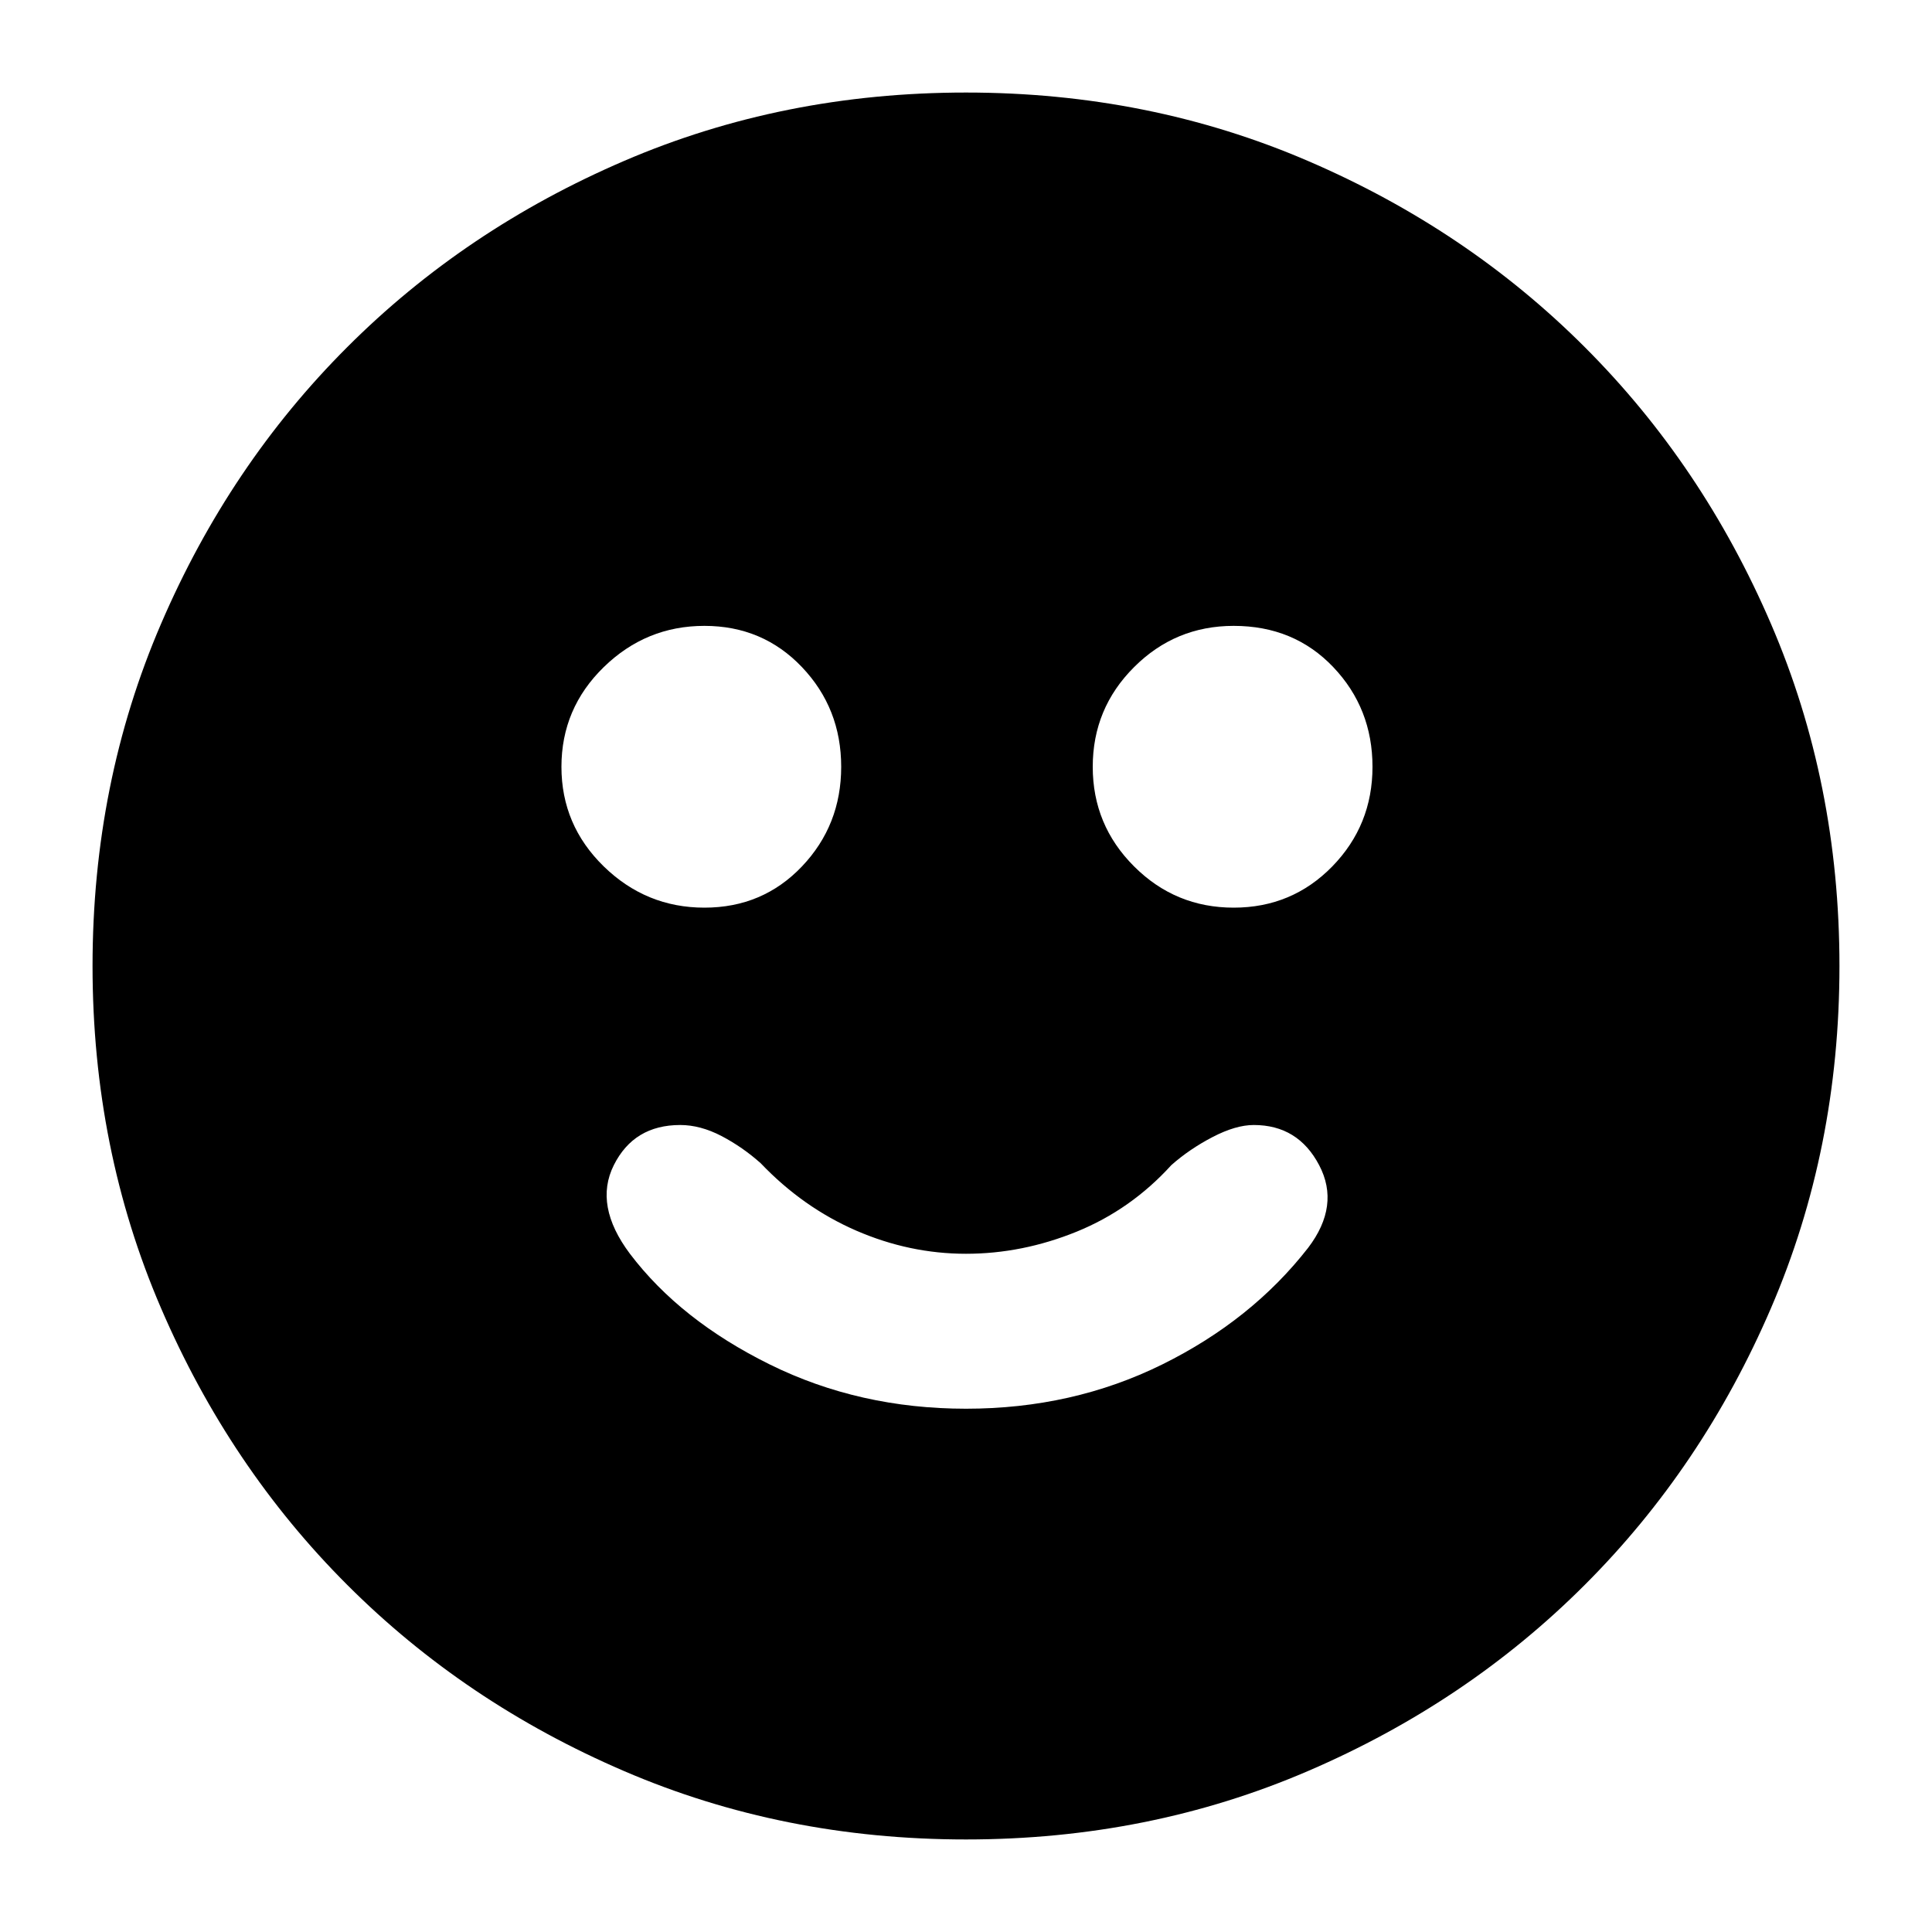 <svg xmlns="http://www.w3.org/2000/svg" height="20" width="20"><path d="M12.771 9.396Q13.375 9.396 13.792 8.969Q14.208 8.542 14.208 7.938Q14.208 7.333 13.802 6.906Q13.396 6.479 12.771 6.479Q12.167 6.479 11.74 6.906Q11.312 7.333 11.312 7.938Q11.312 8.542 11.74 8.969Q12.167 9.396 12.771 9.396ZM7.292 9.396Q7.896 9.396 8.302 8.969Q8.708 8.542 8.708 7.938Q8.708 7.333 8.302 6.906Q7.896 6.479 7.292 6.479Q6.688 6.479 6.25 6.906Q5.812 7.333 5.812 7.938Q5.812 8.542 6.25 8.969Q6.688 9.396 7.292 9.396ZM10 14.583Q11.104 14.583 12.031 14.125Q12.958 13.667 13.542 12.917Q13.875 12.479 13.656 12.062Q13.438 11.646 12.979 11.646Q12.792 11.646 12.552 11.771Q12.312 11.896 12.125 12.062Q11.708 12.521 11.146 12.75Q10.583 12.979 10 12.979Q9.417 12.979 8.865 12.74Q8.312 12.5 7.875 12.042Q7.688 11.875 7.469 11.76Q7.25 11.646 7.042 11.646Q6.562 11.646 6.354 12.062Q6.146 12.479 6.521 12.979Q7.042 13.667 7.969 14.125Q8.896 14.583 10 14.583ZM10 19.042Q8.104 19.042 6.458 18.333Q4.812 17.625 3.594 16.406Q2.375 15.188 1.667 13.542Q0.958 11.896 0.958 10Q0.958 8.104 1.667 6.458Q2.375 4.812 3.594 3.594Q4.812 2.375 6.458 1.667Q8.104 0.958 10 0.958Q11.896 0.958 13.542 1.667Q15.188 2.375 16.406 3.594Q17.625 4.812 18.333 6.458Q19.042 8.104 19.042 10Q19.042 11.896 18.333 13.542Q17.625 15.188 16.406 16.406Q15.188 17.625 13.542 18.333Q11.896 19.042 10 19.042Z"/></svg>